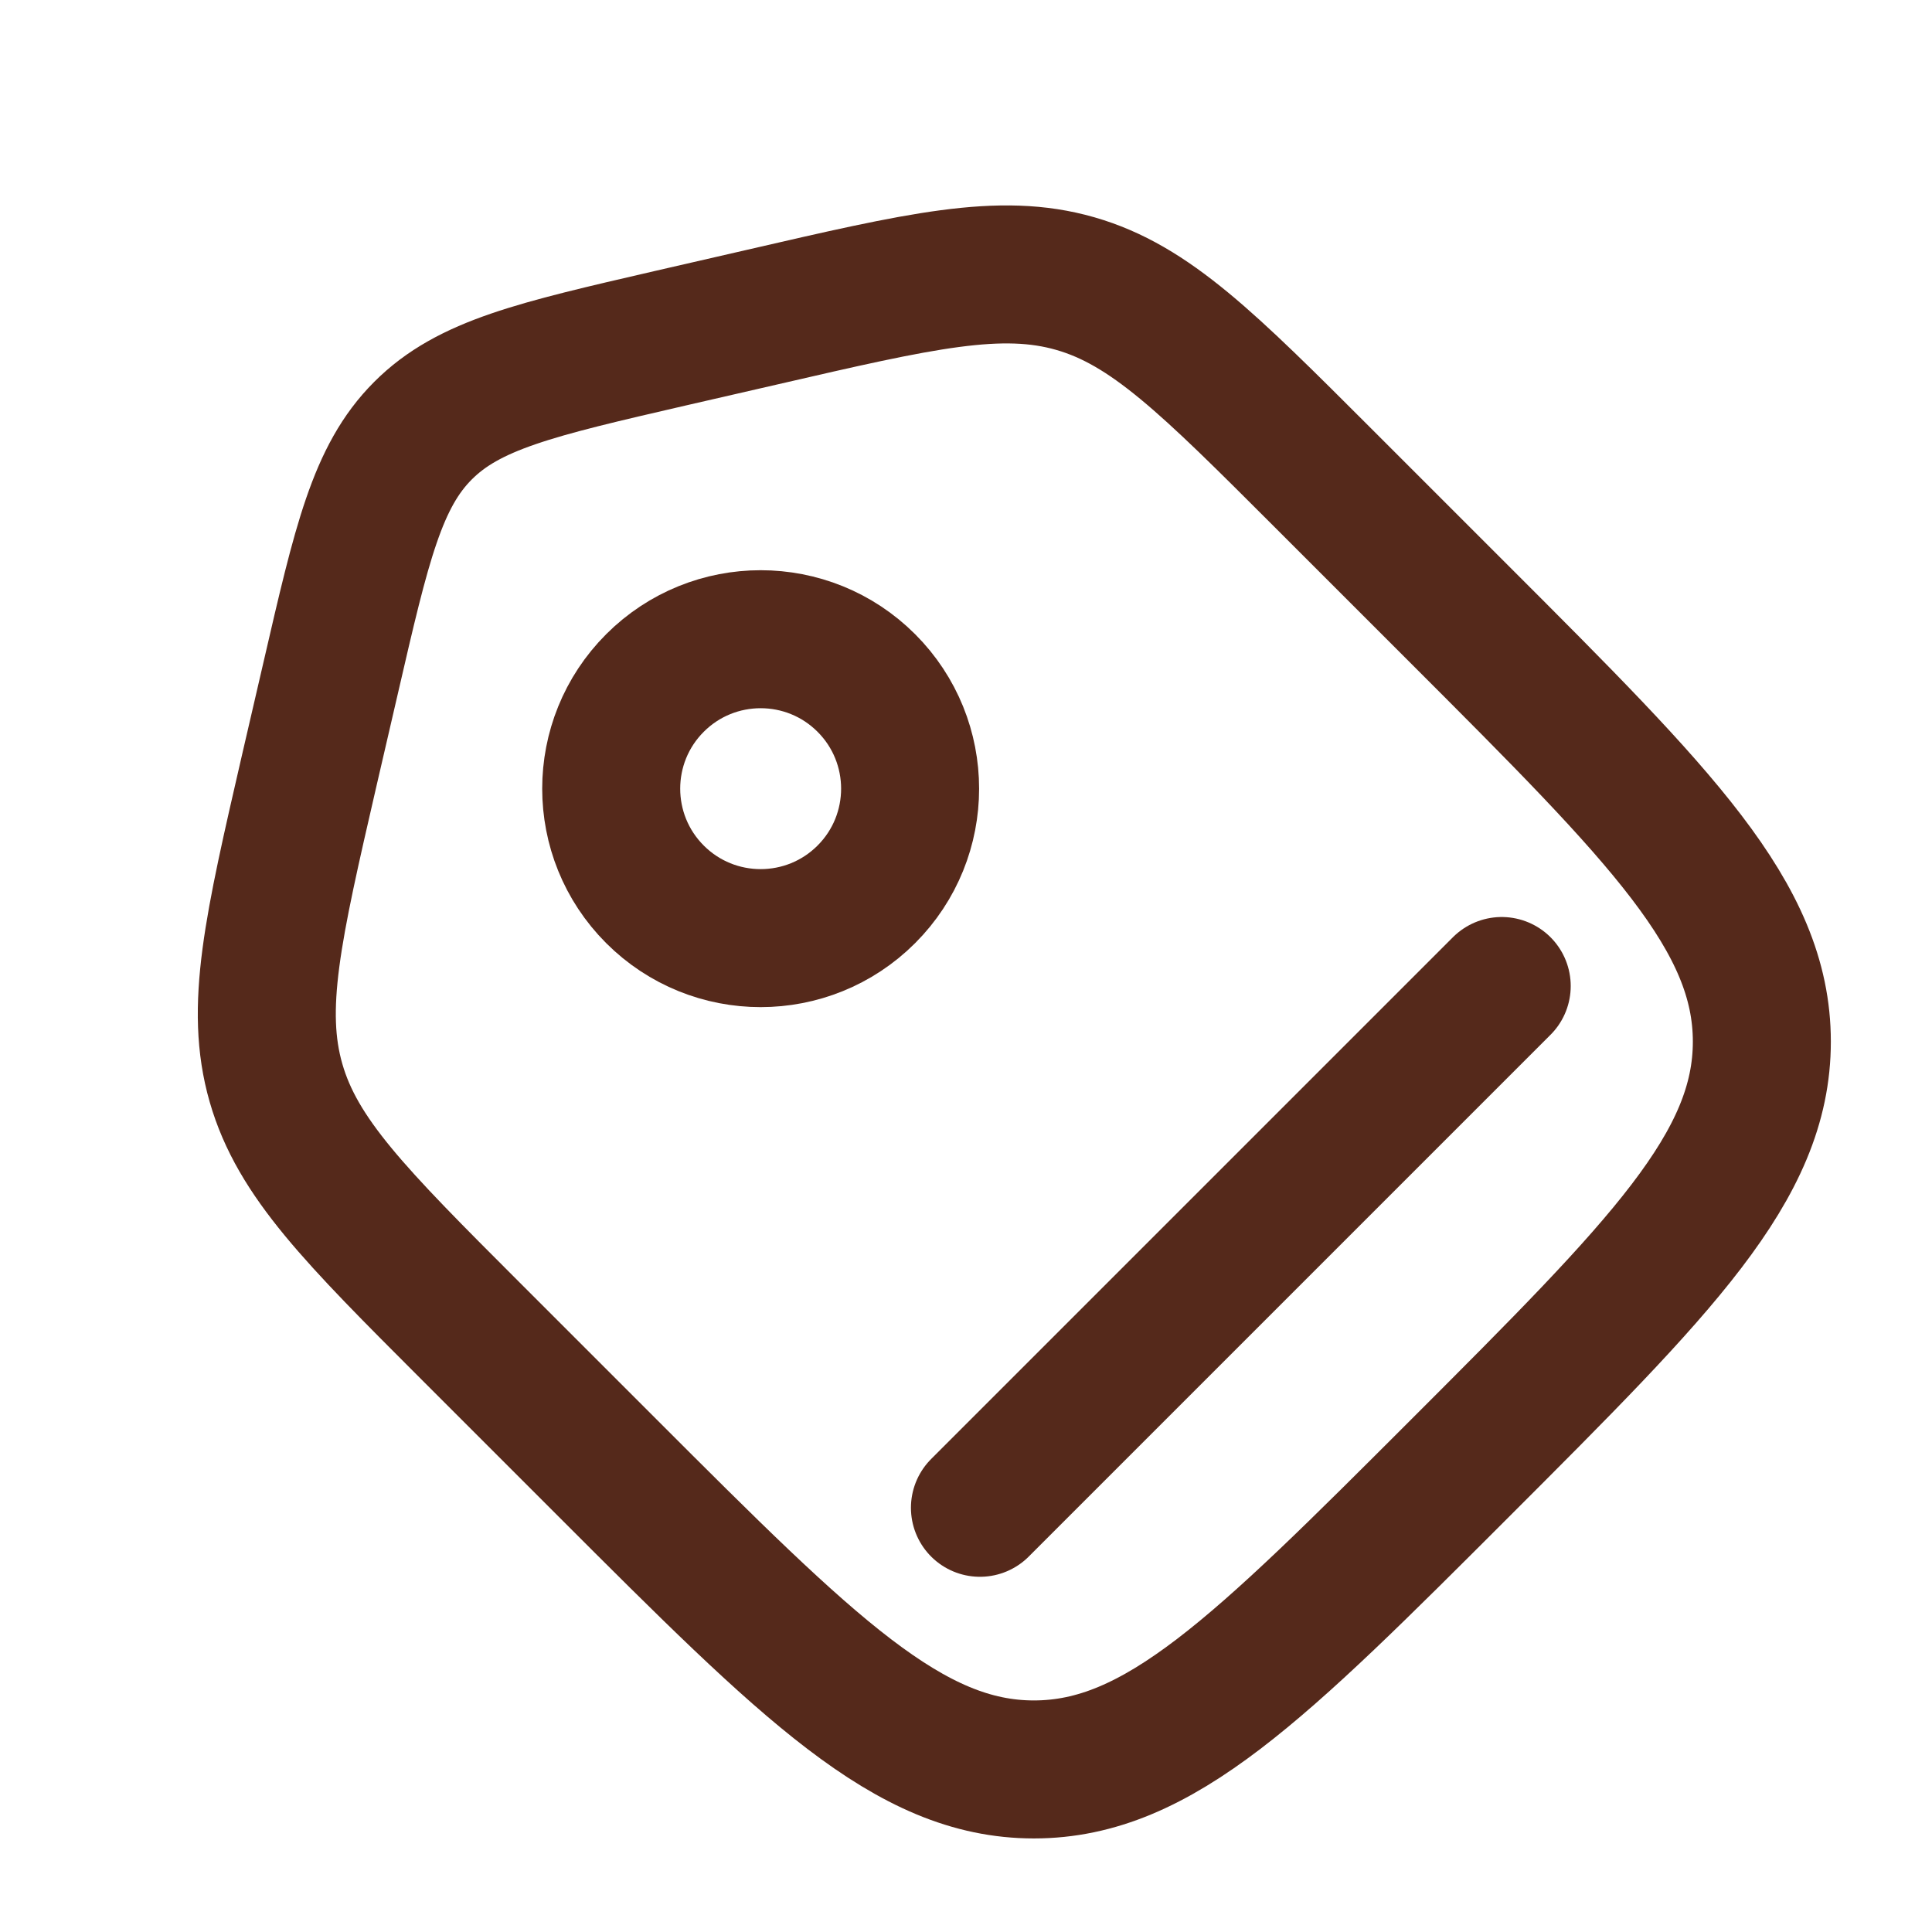 <svg width="14" height="14" viewBox="0 0 14 14" fill="none" xmlns="http://www.w3.org/2000/svg">
<g clip-path="url(#clip0_4592_1519)">
<path d="M3.411 9.646C2.574 8.809 2.156 8.39 2 7.847C1.844 7.304 1.977 6.728 2.243 5.574L2.397 4.909C2.621 3.938 2.733 3.453 3.065 3.121C3.397 2.788 3.883 2.676 4.853 2.452L5.519 2.299C6.672 2.033 7.249 1.899 7.792 2.055C8.335 2.211 8.754 2.63 9.591 3.467L10.582 4.458C12.038 5.914 12.767 6.643 12.767 7.548C12.767 8.453 12.038 9.181 10.582 10.637C9.125 12.094 8.397 12.822 7.492 12.822C6.587 12.822 5.859 12.094 4.402 10.637L3.411 9.646Z" stroke="#55291B"/>
<circle cx="5.512" cy="5.715" r="1.083" transform="rotate(-45 5.512 5.715)" stroke="#55291B"/>
<path d="M7.101 10.926L10.882 7.145" stroke="#55291B" stroke-linecap="round"/>
</g>
<defs>
<clipPath id="clip0_4592_1519">
<rect width="13" height="13" fill="white" transform="translate(0.85 0.905)"/>
</clipPath>
</defs>
</svg>

